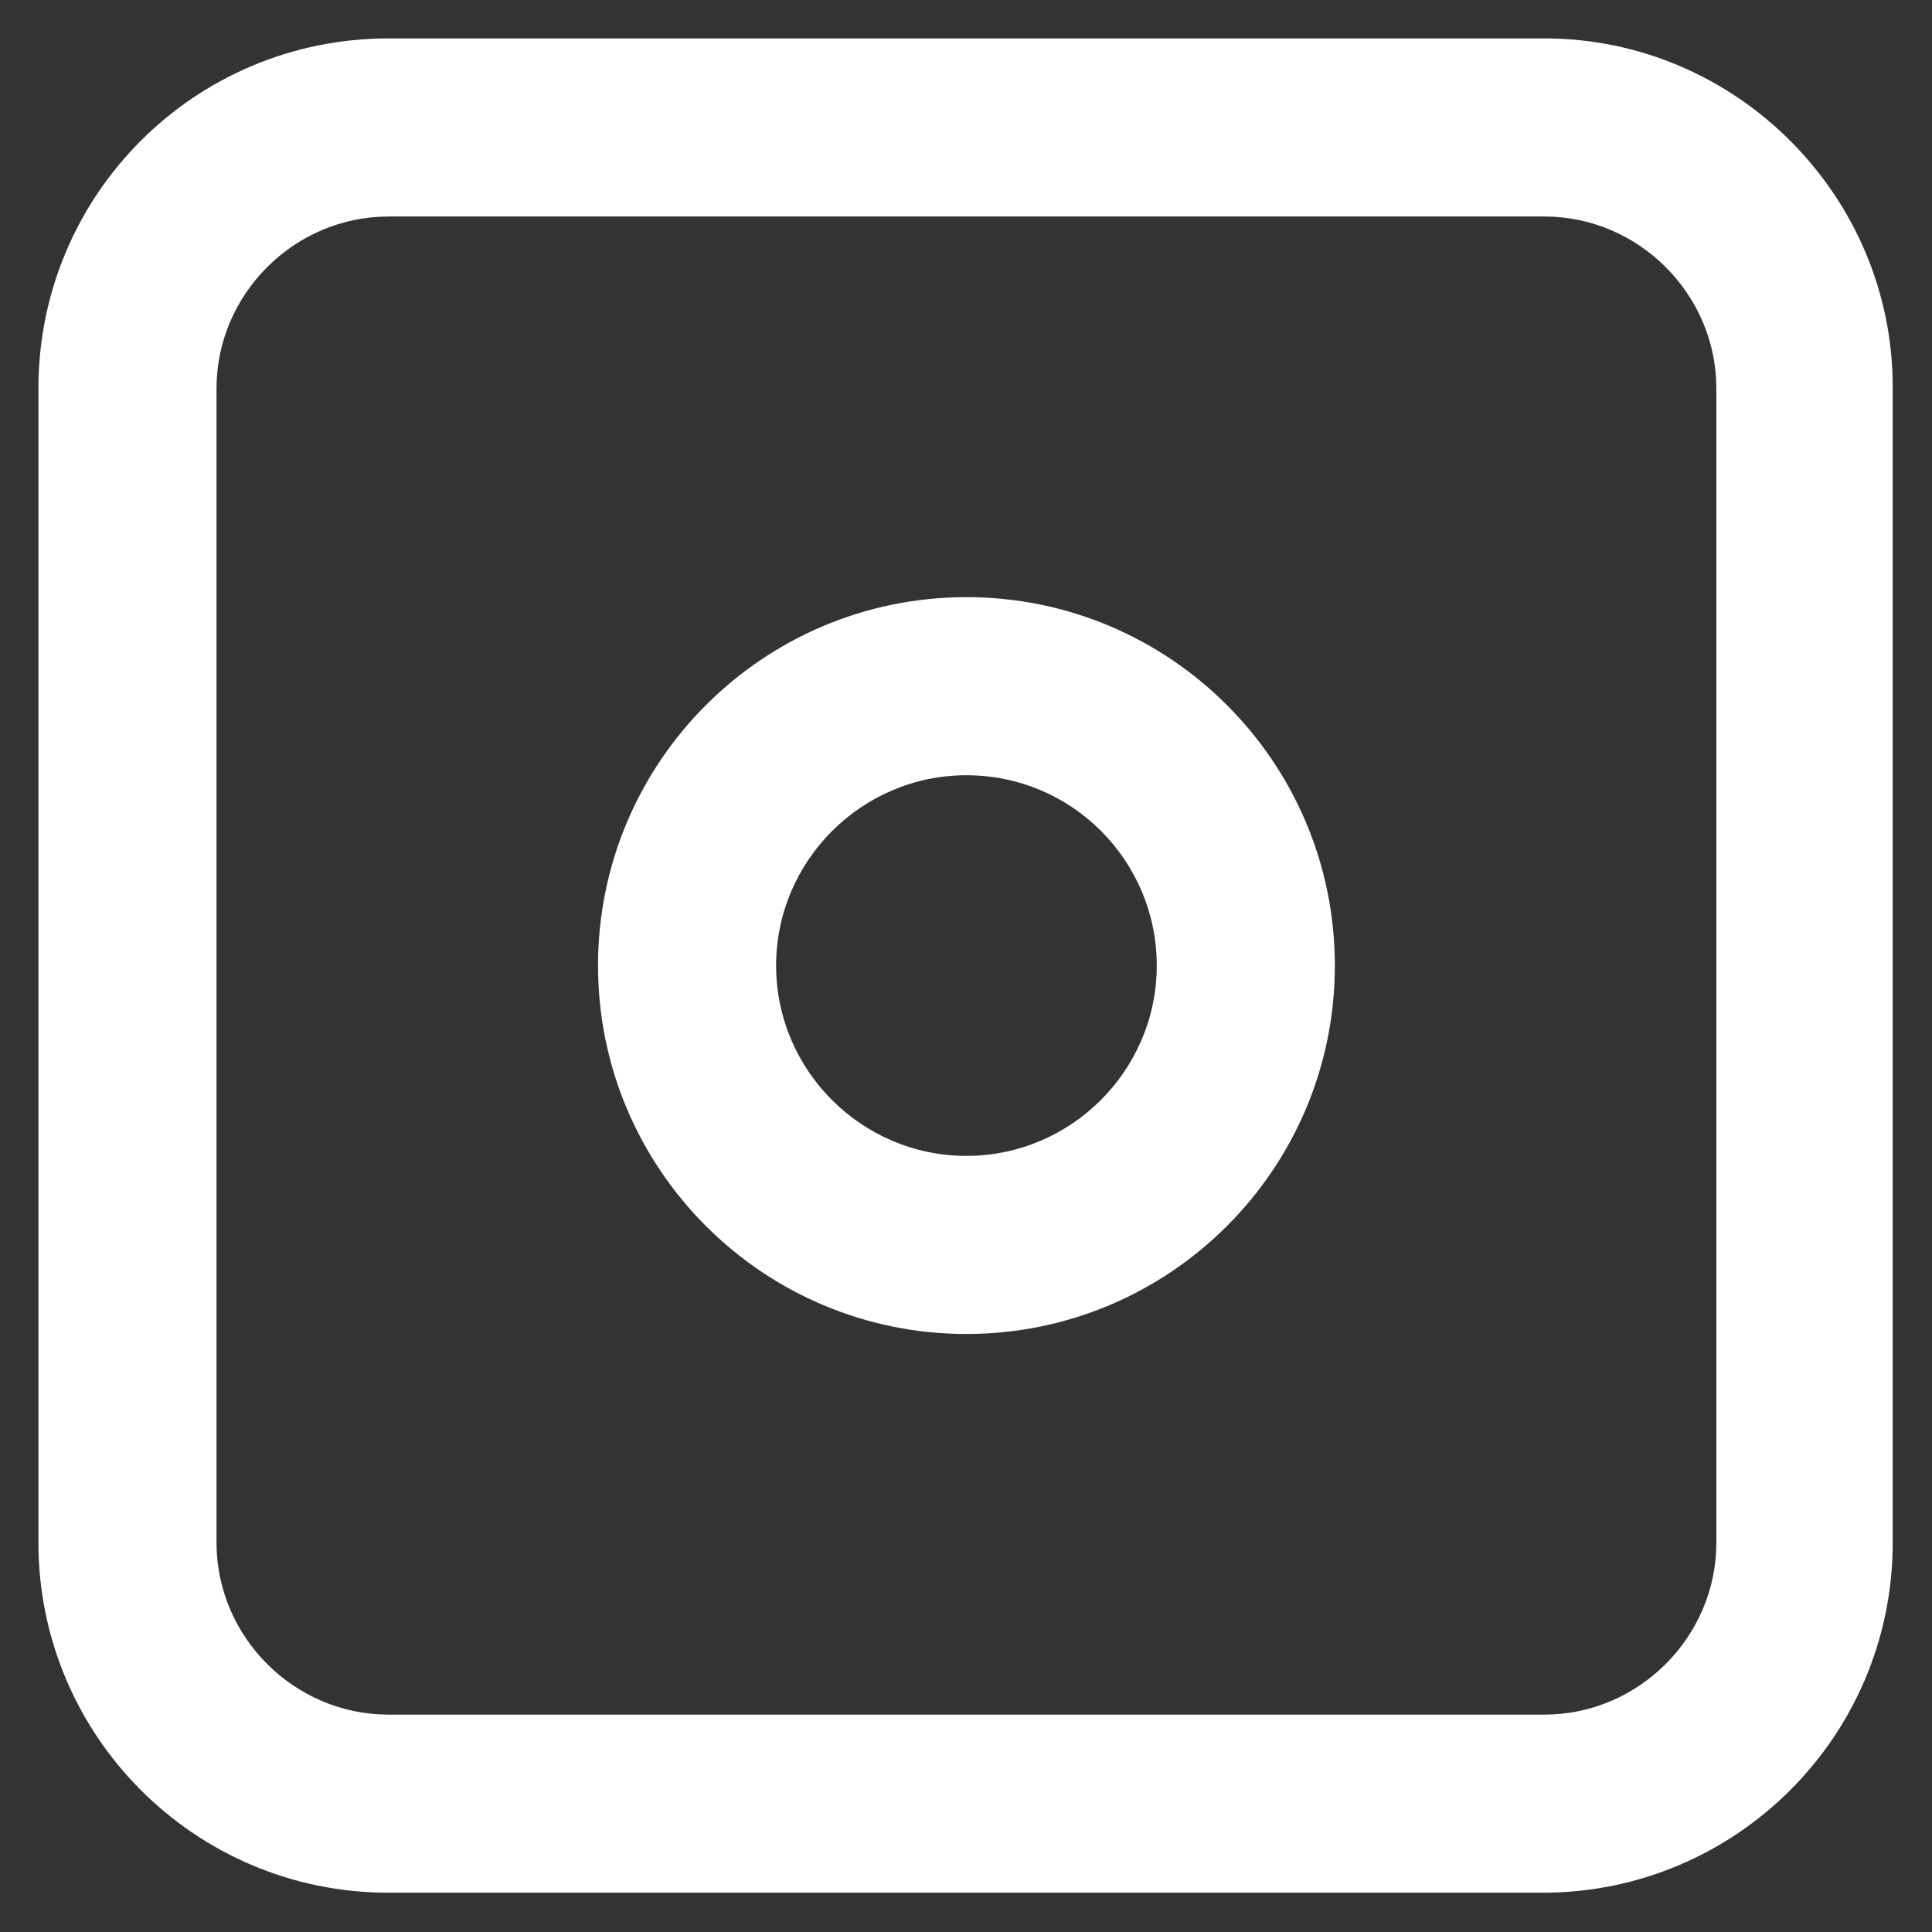 <?xml version="1.0" encoding="utf-8"?>
<!-- Generator: Adobe Illustrator 24.0.1, SVG Export Plug-In . SVG Version: 6.00 Build 0)  -->
<svg version="1.1" id="레이어_1" xmlns="http://www.w3.org/2000/svg" xmlns:xlink="http://www.w3.org/1999/xlink" x="0px"
	 y="0px" viewBox="0 0 221.3 221.3" style="enable-background:new 0 0 221.3 221.3;" xml:space="preserve">
<rect x="0" y="0" width="221.3" height="221.3" fill="#333333" stroke="none"/>
<style type="text/css">
	.st0{fill:#FFFFFF;}
</style>
<path class="st0" d="M176.9,24.8c10.8,0,19.7,8.9,19.7,19.7v132.2c0,10.8-8.9,19.7-19.7,19.7H44.5c-10.8,0-19.7-8.9-19.7-19.7V44.5
	c0-10.8,8.9-19.7,19.7-19.7H176.9 M176.9,4.4H44.5C22.3,4.4,4.4,22.3,4.4,44.5v132.2c0,22.1,17.9,40.1,40.1,40.1h132.2
	c22.1,0,40.1-17.9,40.1-40.1V44.5C216.9,22.5,198.9,4.4,176.9,4.4L176.9,4.4z"/>
<path class="st0" d="M110.7,88.8c12.1,0,21.8,9.8,21.8,21.8s-9.8,21.8-21.8,21.8s-21.8-9.8-21.8-21.8S98.7,88.8,110.7,88.8
	 M110.7,68.4c-23.3,0-42.2,18.9-42.2,42.2s18.9,42.2,42.2,42.2s42.2-18.9,42.2-42.2S134,68.4,110.7,68.4L110.7,68.4z"/>
</svg>
